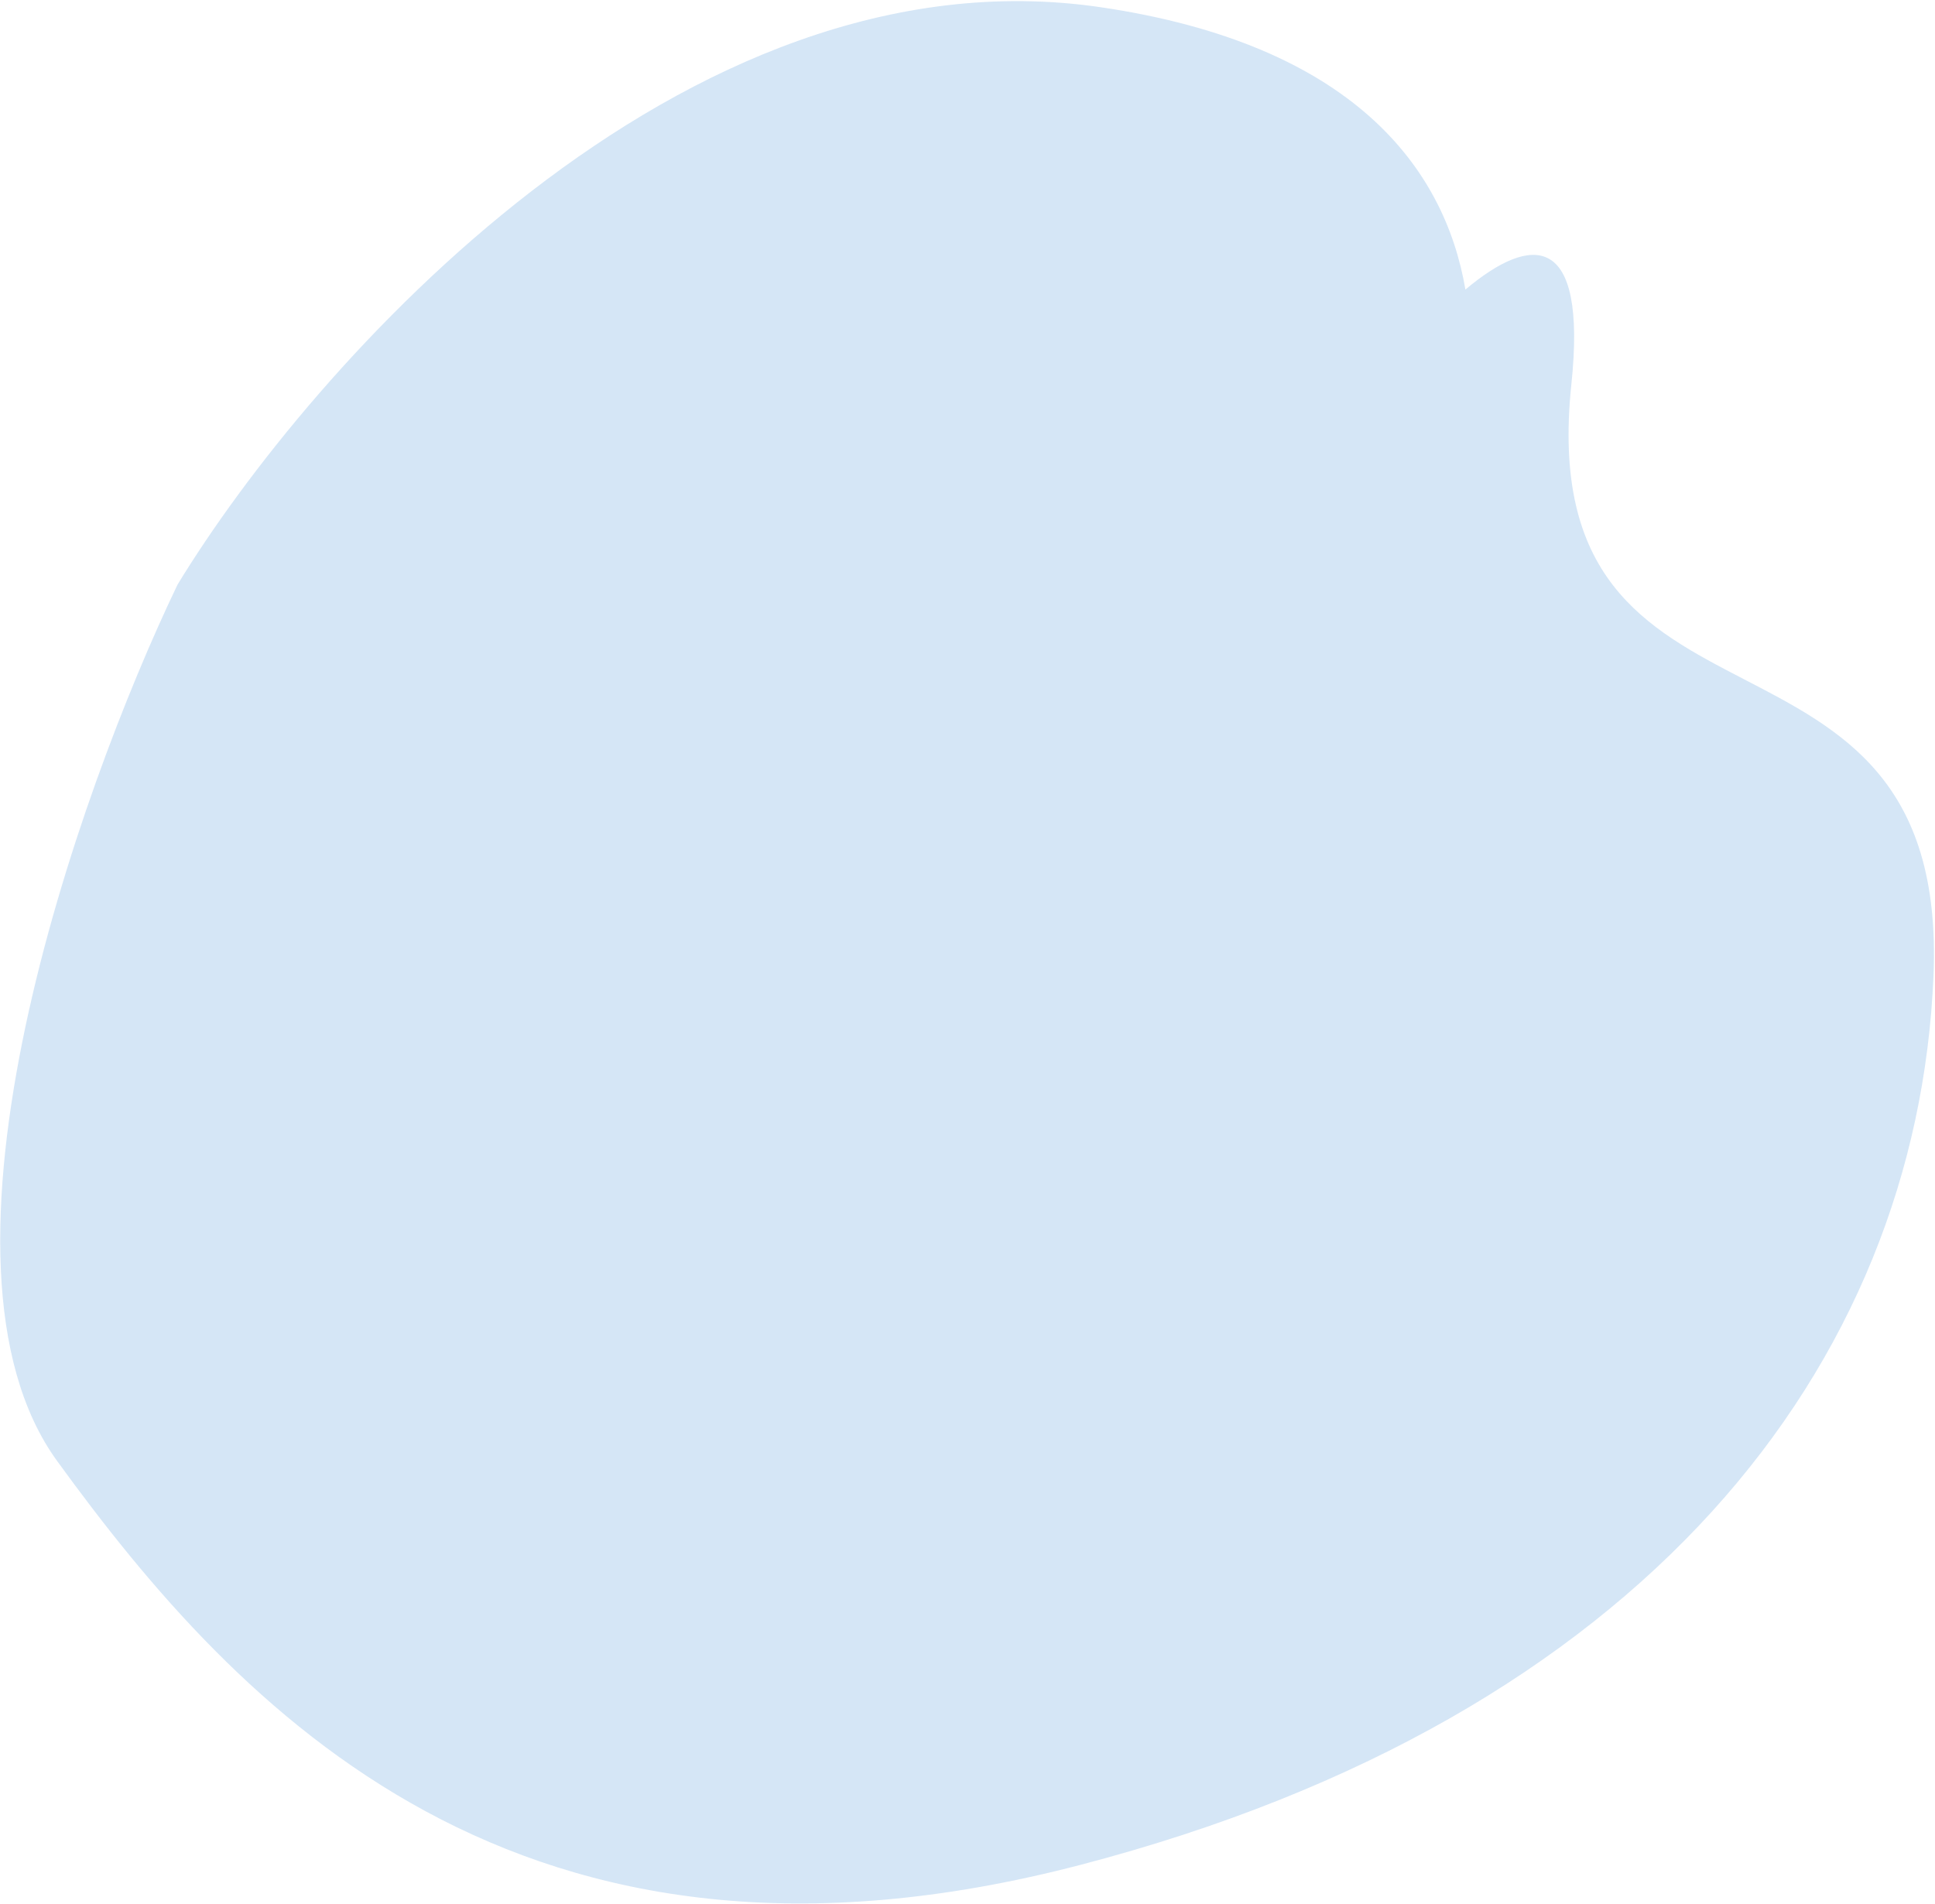 <svg width="746" height="734" viewBox="0 0 746 734" fill="none" xmlns="http://www.w3.org/2000/svg">
<path d="M564.961 111.636C556.87 64.199 520.961 17.073 424.542 2.813C262.798 -21.107 119.756 141.223 68.453 225.378C29.74 306.022 -33.738 486.514 22.057 563.323C91.801 659.334 199.883 775.61 416.689 718.939C633.496 662.269 739.137 526.759 745.418 376.18C751.699 225.601 590.105 297.534 605.803 148.248C612.009 89.233 590.356 90.275 564.961 111.636Z" fill="#3185D2" fill-opacity="0.2"/>
</svg>
